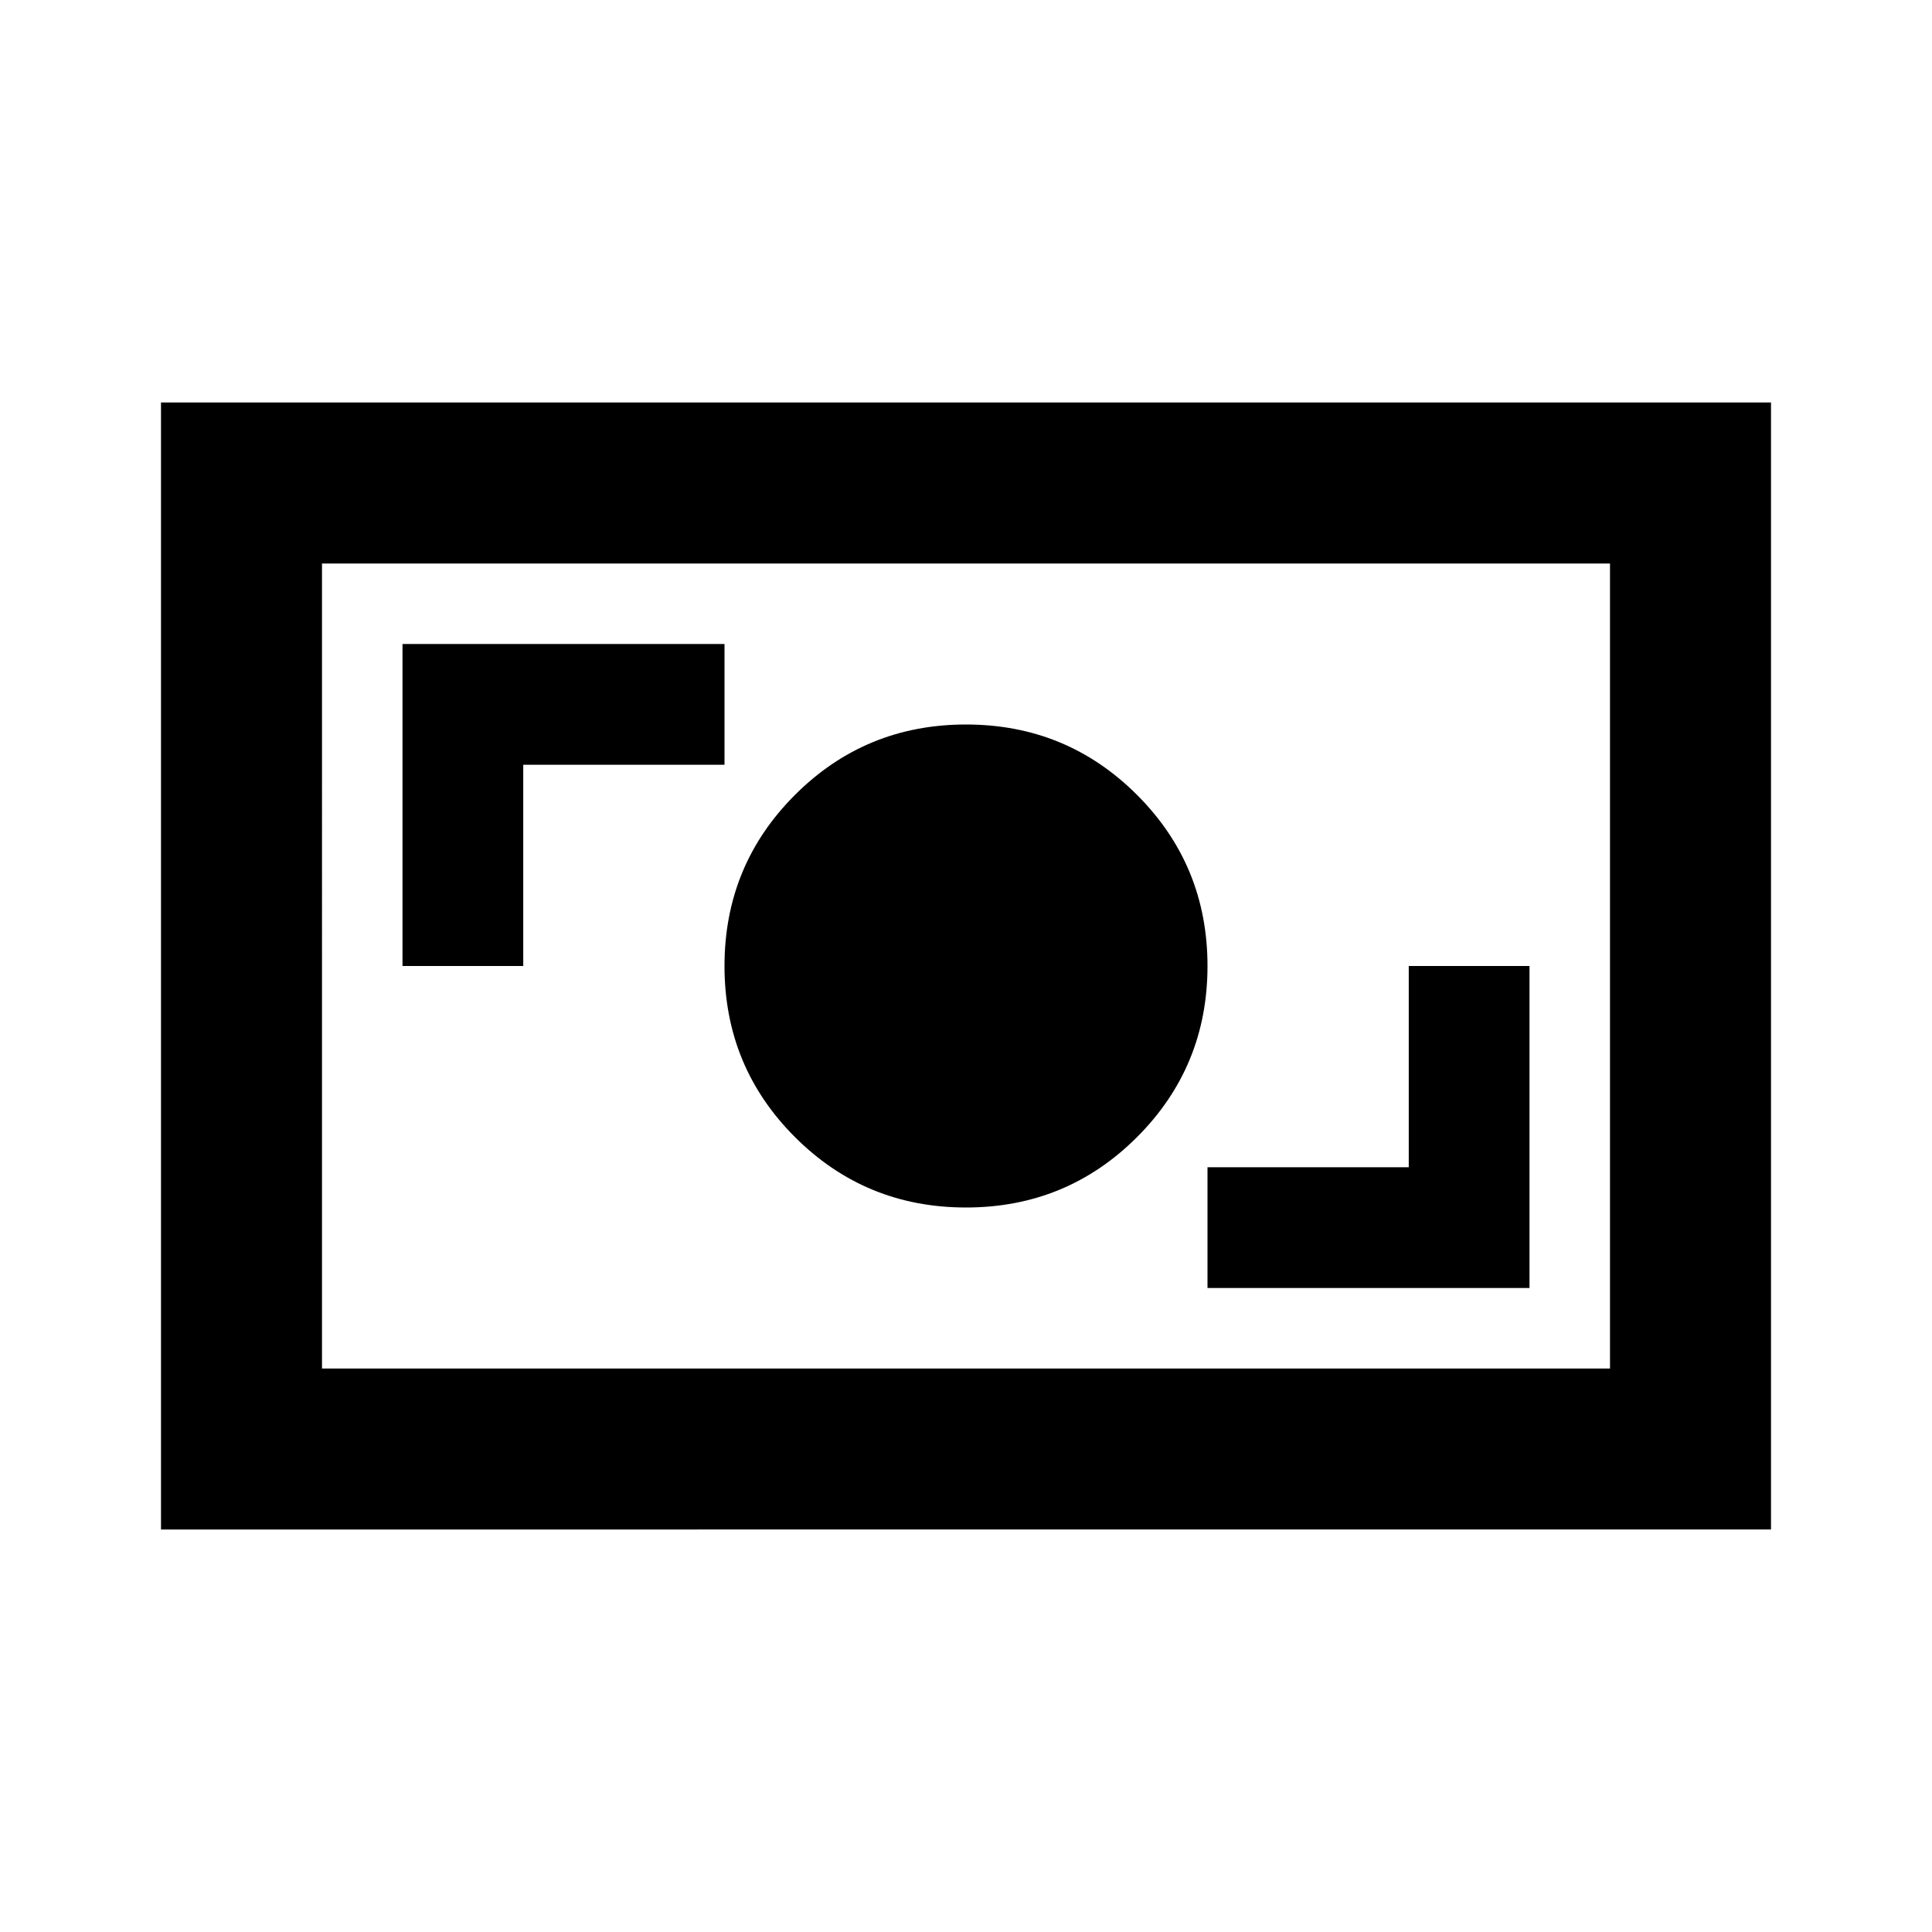 <svg xmlns="http://www.w3.org/2000/svg" width="1em" height="1em" viewBox="0 0 24 24"><path fill="currentColor" d="M15 16h4v-4h-1.5v2.5H15zm-3-1q1.25 0 2.125-.875T15 12q0-1.25-.875-2.125T12 9q-1.25 0-2.125.875T9 12q0 1.25.875 2.125T12 15m-7-3h1.5V9.5H9V8H5zm-3 7V5h20v14zm2-2h16V7H4zm0 0V7z"/></svg>